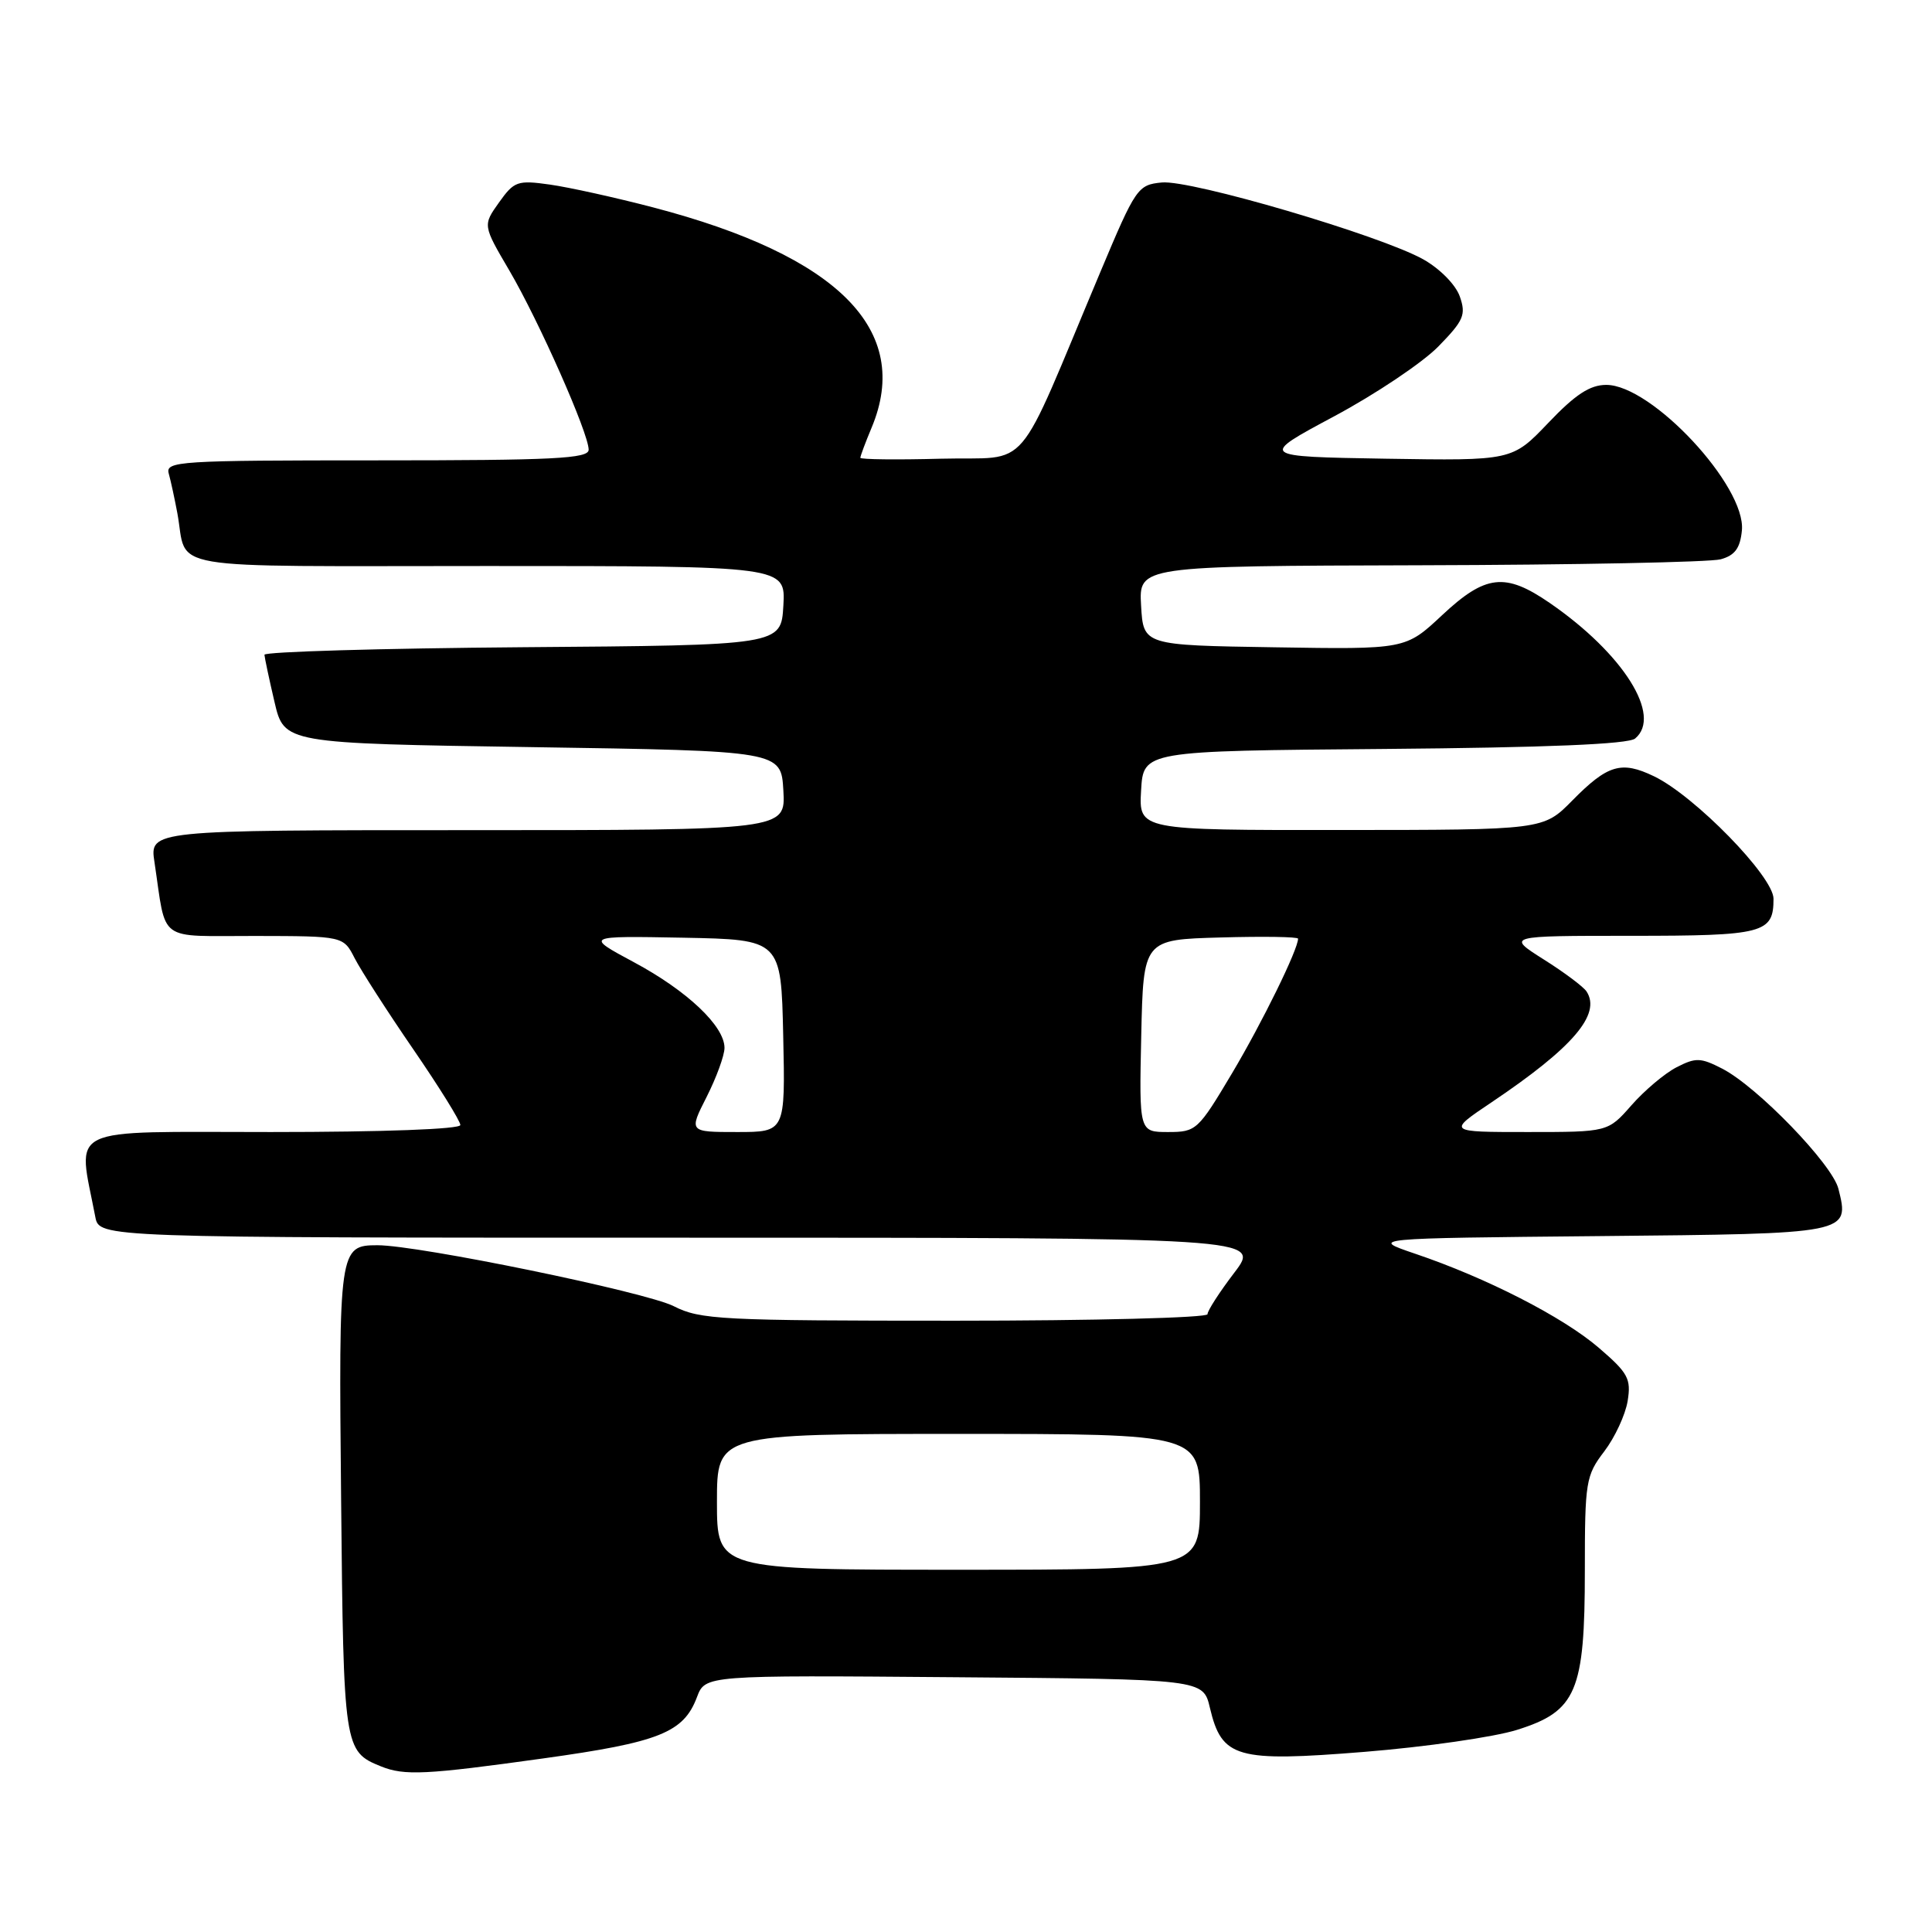 <?xml version="1.0" encoding="UTF-8" standalone="no"?>
<!DOCTYPE svg PUBLIC "-//W3C//DTD SVG 1.1//EN" "http://www.w3.org/Graphics/SVG/1.1/DTD/svg11.dtd" >
<svg xmlns="http://www.w3.org/2000/svg" xmlns:xlink="http://www.w3.org/1999/xlink" version="1.1" viewBox="0 0 256 256">
 <g >
 <path fill="currentColor"
d=" M 71.98 233.00 C 87.37 230.86 90.58 229.58 92.35 224.88 C 93.45 221.97 93.45 221.97 126.44 222.24 C 159.43 222.50 159.43 222.50 160.32 226.30 C 161.90 232.96 163.81 233.50 180.81 232.13 C 188.89 231.48 197.97 230.17 201.00 229.22 C 208.89 226.75 210.00 224.16 210.00 208.09 C 210.00 196.32 210.13 195.52 212.57 192.32 C 213.98 190.47 215.37 187.47 215.67 185.65 C 216.15 182.69 215.74 181.93 211.85 178.59 C 207.12 174.52 196.97 169.32 187.50 166.12 C 181.50 164.08 181.50 164.08 211.89 163.79 C 245.23 163.47 245.09 163.50 243.60 157.52 C 242.78 154.26 232.88 144.02 228.22 141.61 C 225.34 140.13 224.70 140.11 222.15 141.42 C 220.58 142.23 217.89 144.50 216.18 146.45 C 213.06 150.00 213.06 150.00 202.42 150.00 C 191.77 150.00 191.77 150.00 197.64 146.06 C 208.41 138.82 212.19 134.41 210.23 131.38 C 209.83 130.76 207.27 128.84 204.55 127.13 C 199.61 124.00 199.61 124.00 216.10 124.00 C 233.72 124.00 235.00 123.67 235.00 119.09 C 235.00 116.15 224.52 105.42 219.14 102.85 C 214.83 100.78 213.02 101.32 208.33 106.08 C 204.50 109.97 204.50 109.97 177.70 109.98 C 150.90 110.00 150.90 110.00 151.20 104.75 C 151.50 99.50 151.50 99.50 183.41 99.24 C 204.93 99.06 215.76 98.61 216.66 97.86 C 220.29 94.85 215.09 86.60 205.34 79.89 C 199.44 75.83 196.84 76.13 191.08 81.52 C 186.24 86.05 186.24 86.05 168.87 85.77 C 151.50 85.50 151.50 85.50 151.20 80.25 C 150.90 75.00 150.90 75.00 188.20 74.90 C 208.71 74.85 226.62 74.49 228.00 74.11 C 229.88 73.59 230.58 72.65 230.81 70.29 C 231.38 64.43 218.87 51.00 212.84 51.00 C 210.68 51.00 208.75 52.26 205.16 56.03 C 200.37 61.05 200.37 61.05 183.59 60.78 C 166.81 60.50 166.81 60.50 176.79 55.16 C 182.28 52.22 188.48 48.06 190.58 45.92 C 193.96 42.46 194.28 41.71 193.43 39.28 C 192.88 37.72 190.80 35.61 188.60 34.37 C 182.92 31.19 157.81 23.80 153.94 24.18 C 150.76 24.49 150.49 24.88 145.82 36.00 C 134.27 63.47 136.83 60.46 124.71 60.78 C 118.82 60.94 114.00 60.88 114.00 60.66 C 114.00 60.43 114.67 58.63 115.50 56.65 C 120.89 43.75 111.11 33.90 86.54 27.48 C 81.57 26.18 75.42 24.82 72.88 24.46 C 68.56 23.85 68.13 24.01 66.12 26.83 C 63.97 29.85 63.97 29.85 67.50 35.86 C 71.43 42.58 78.00 57.41 78.00 59.59 C 78.00 60.77 73.43 61.00 49.93 61.00 C 23.68 61.00 21.90 61.11 22.36 62.75 C 22.63 63.71 23.14 66.08 23.50 68.00 C 24.93 75.73 20.64 75.00 64.62 75.00 C 104.10 75.00 104.10 75.00 103.80 80.25 C 103.50 85.50 103.50 85.50 69.25 85.76 C 50.41 85.91 35.02 86.36 35.04 86.76 C 35.07 87.17 35.66 89.97 36.37 93.00 C 37.65 98.50 37.65 98.50 70.58 99.00 C 103.50 99.50 103.50 99.50 103.80 104.75 C 104.10 110.00 104.10 110.00 61.96 110.00 C 19.82 110.00 19.82 110.00 20.47 114.25 C 22.09 125.03 20.68 124.00 33.83 124.02 C 45.50 124.04 45.50 124.04 47.00 126.98 C 47.83 128.59 51.31 134.01 54.75 139.02 C 58.19 144.03 61.00 148.55 61.00 149.07 C 61.00 149.62 50.80 150.00 35.91 150.00 C 8.18 150.00 10.29 148.98 12.63 161.25 C 13.16 164.00 13.16 164.00 90.13 164.00 C 167.09 164.00 167.09 164.00 163.55 168.64 C 161.60 171.20 160.00 173.67 160.00 174.14 C 160.00 174.61 144.94 175.00 126.53 175.00 C 95.50 175.00 92.79 174.86 89.28 173.08 C 85.57 171.19 55.47 165.00 50.02 165.00 C 44.94 165.00 44.87 165.47 45.20 198.77 C 45.52 231.65 45.58 232.07 50.47 234.05 C 53.57 235.31 56.42 235.17 71.98 233.00 Z  M 95.00 199.00 C 95.00 190.00 95.00 190.00 127.00 190.00 C 159.00 190.00 159.00 190.00 159.00 199.00 C 159.00 208.00 159.00 208.00 127.00 208.00 C 95.00 208.00 95.00 208.00 95.00 199.00 Z  M 93.64 145.33 C 94.94 142.76 96.00 139.84 96.00 138.85 C 96.00 135.96 91.05 131.28 84.00 127.50 C 77.50 124.01 77.50 124.01 90.50 124.25 C 103.50 124.50 103.50 124.50 103.78 137.25 C 104.06 150.00 104.06 150.00 97.67 150.00 C 91.27 150.00 91.27 150.00 93.64 145.33 Z  M 151.22 137.25 C 151.50 124.50 151.50 124.50 161.75 124.22 C 167.39 124.06 172.00 124.13 172.00 124.38 C 172.00 125.81 167.26 135.47 163.26 142.20 C 158.75 149.77 158.51 150.00 154.78 150.00 C 150.94 150.00 150.94 150.00 151.22 137.25 Z "/>
</g>
</svg>